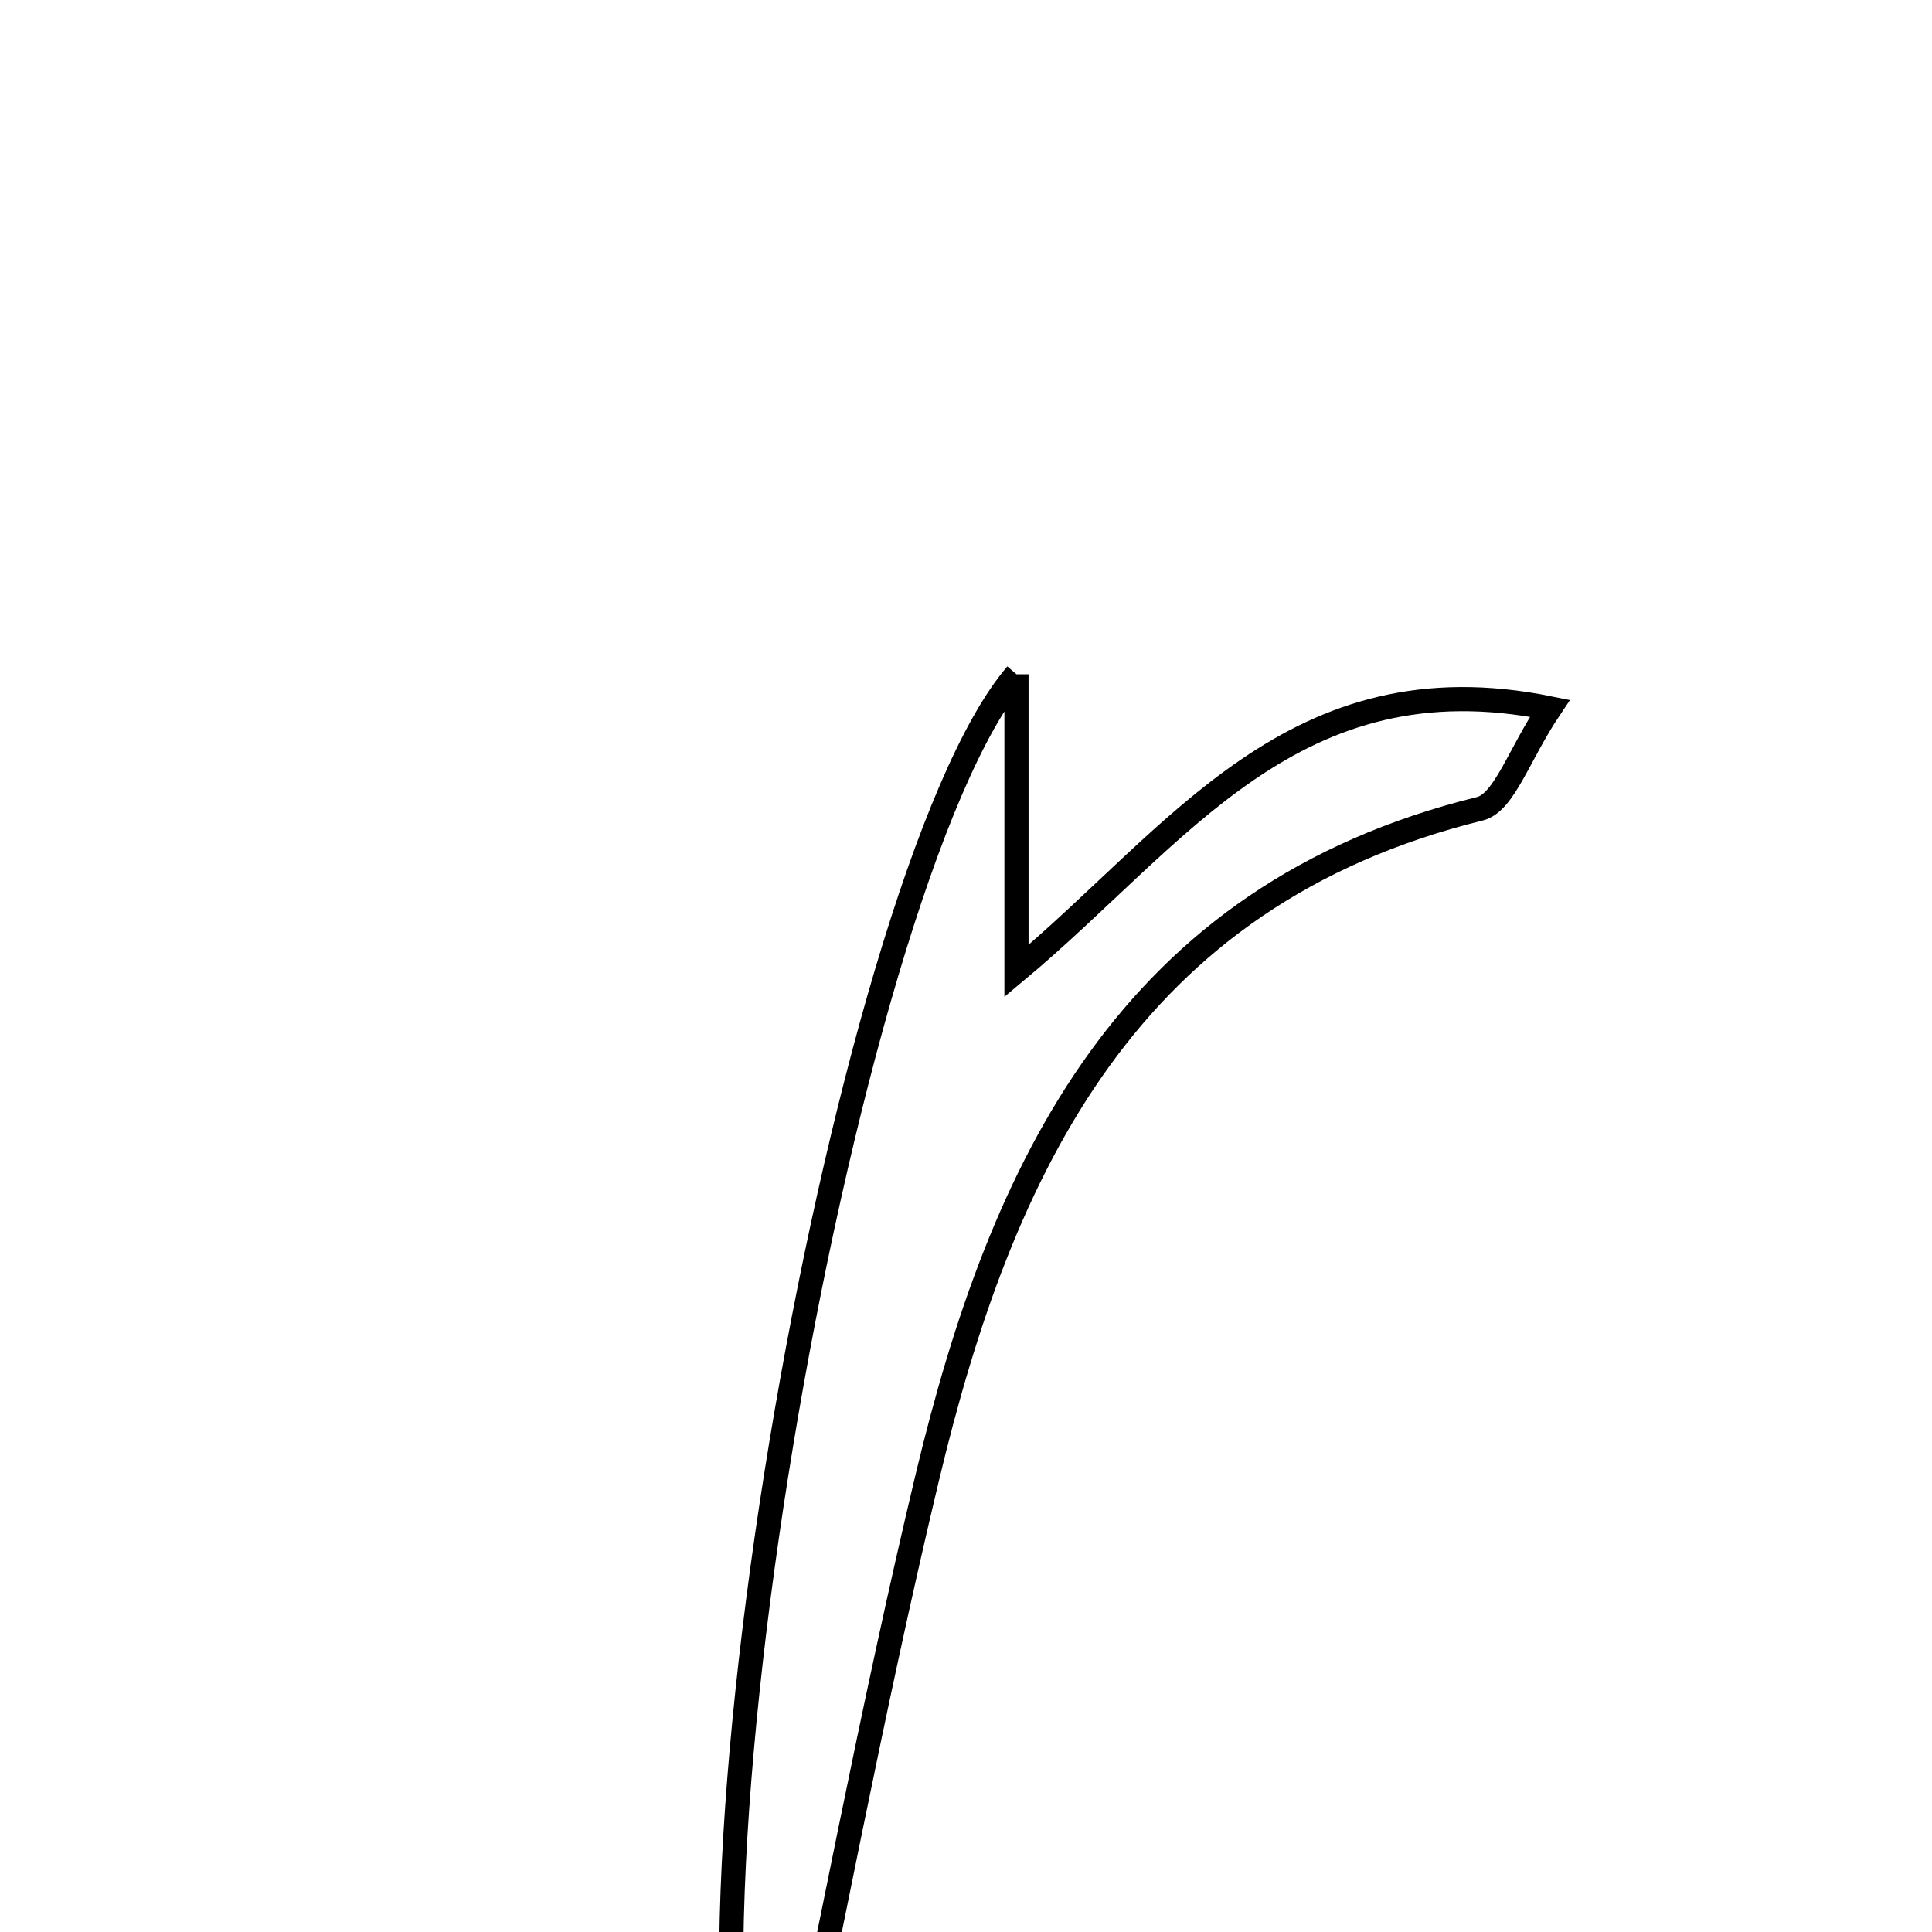 <svg xmlns="http://www.w3.org/2000/svg" viewBox="0.0 0.0 24.0 24.0" height="200px" width="200px"><path fill="none" stroke="black" stroke-width=".3" stroke-opacity="1.0"  filling="0" d="M12.627 8.376 C12.627 9.706 12.627 10.731 12.627 12.062 C14.639 10.384 16.07 8.153 19.253 8.799 C18.864 9.379 18.687 9.972 18.383 10.047 C14.018 11.123 12.44 14.495 11.518 18.358 C10.831 21.233 10.291 24.144 9.574 27.577 C8.02 24.927 10.462 10.903 12.627 8.376"></path></svg>